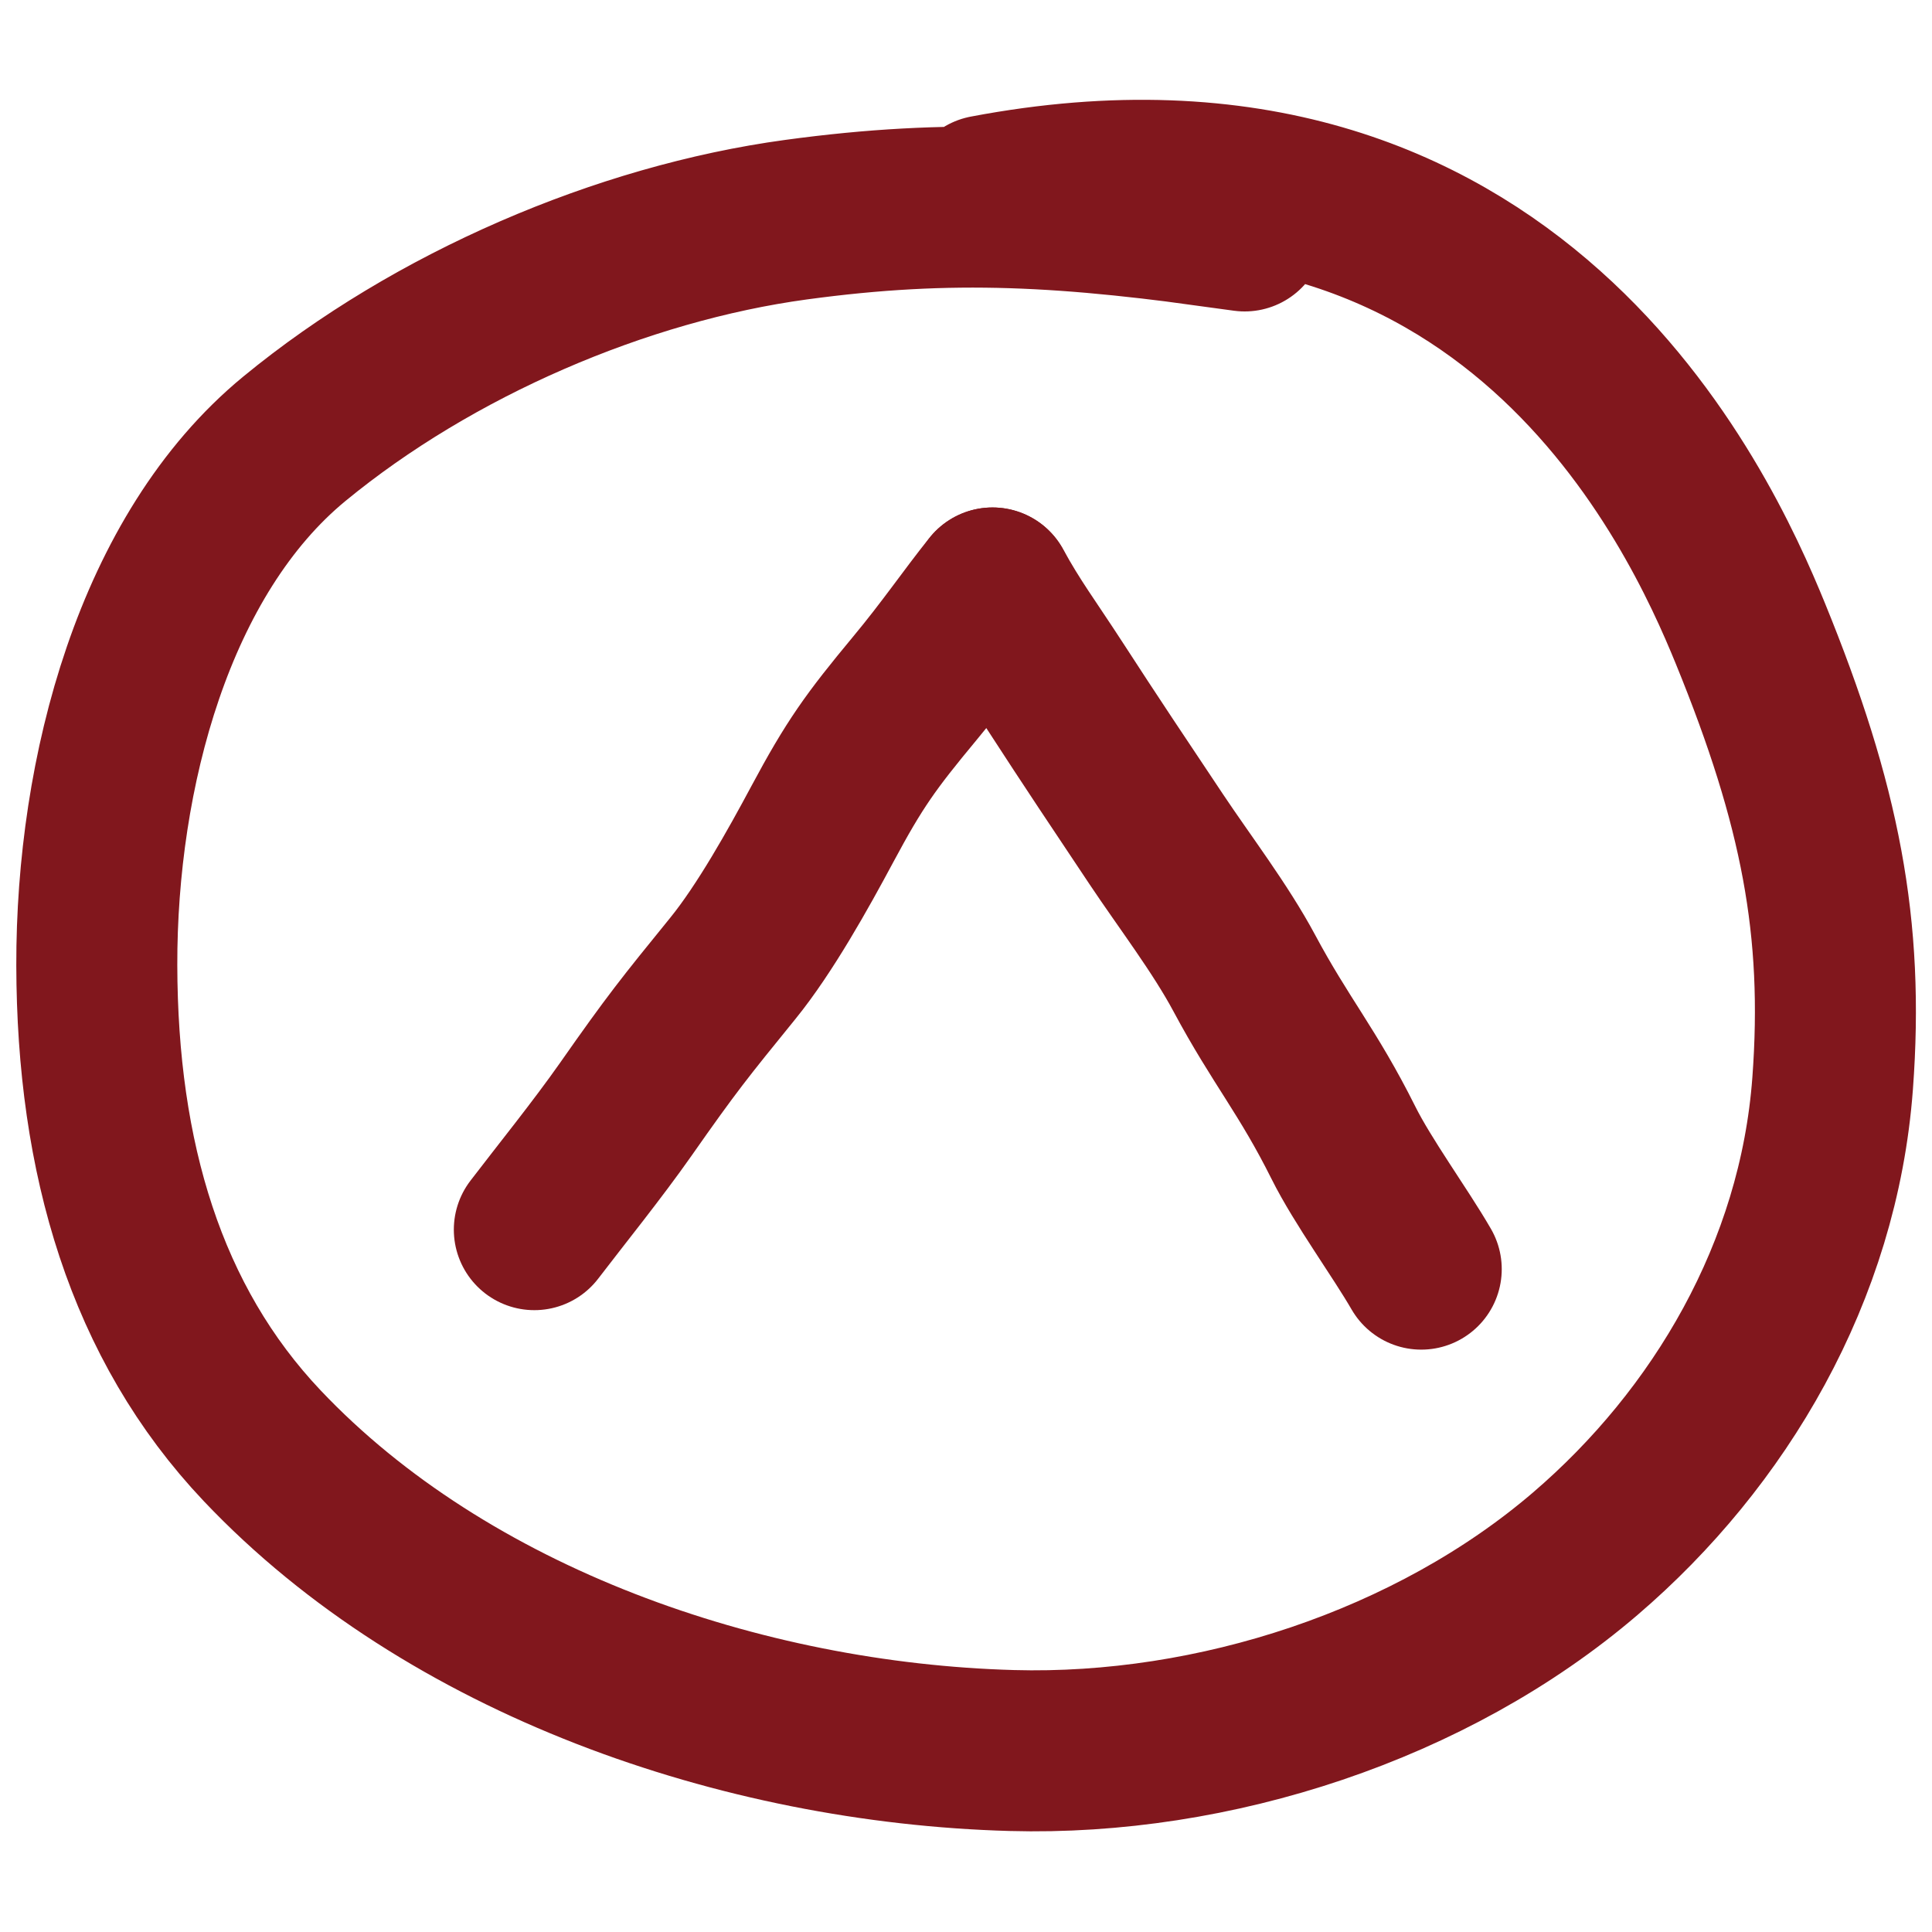 <?xml version="1.0" encoding="UTF-8"?>
<svg version="1.1" viewBox="0 0 30 30" xmlns="http://www.w3.org/2000/svg">
 <g fill="none" stroke="#81171d" stroke-linecap="round" stroke-linejoin="round" stroke-width="2.5">
  <path d="m28.457 16.824c-0.217 2.927-1.753 5.513-3.841 7.302-2.383 2.042-5.768 3.143-8.905 3.056-4.186-0.116-8.759-1.691-11.639-4.732-1.809-1.91-2.563-4.472-2.569-7.462-0.006-2.99 0.893-6.385 3.067-8.174 2.158-1.776 5.085-3.035 7.791-3.403 2.412-0.328 4.222-0.224 6.966 0.175l-4.021-0.547c8.171-1.551 11.089 4.876 11.873 6.796 1.089 2.668 1.457 4.573 1.278 6.989z"/>
  <path d="m22.069 19.707c-0.327-0.566-0.908-1.36-1.209-1.964-0.551-1.104-0.974-1.577-1.538-2.631-0.372-0.695-0.929-1.423-1.366-2.078-0.565-0.846-1.016-1.52-1.568-2.372-0.417-0.643-0.676-0.983-0.975-1.532"/>
  <path d="m8.297 19.094c0.397-0.52 0.979-1.24 1.423-1.873 0.712-1.016 0.905-1.256 1.66-2.185 0.498-0.613 1.015-1.54 1.388-2.237 0.502-0.937 0.748-1.28 1.44-2.114 0.489-0.588 0.811-1.066 1.202-1.555"/>
 </g>
</svg>
